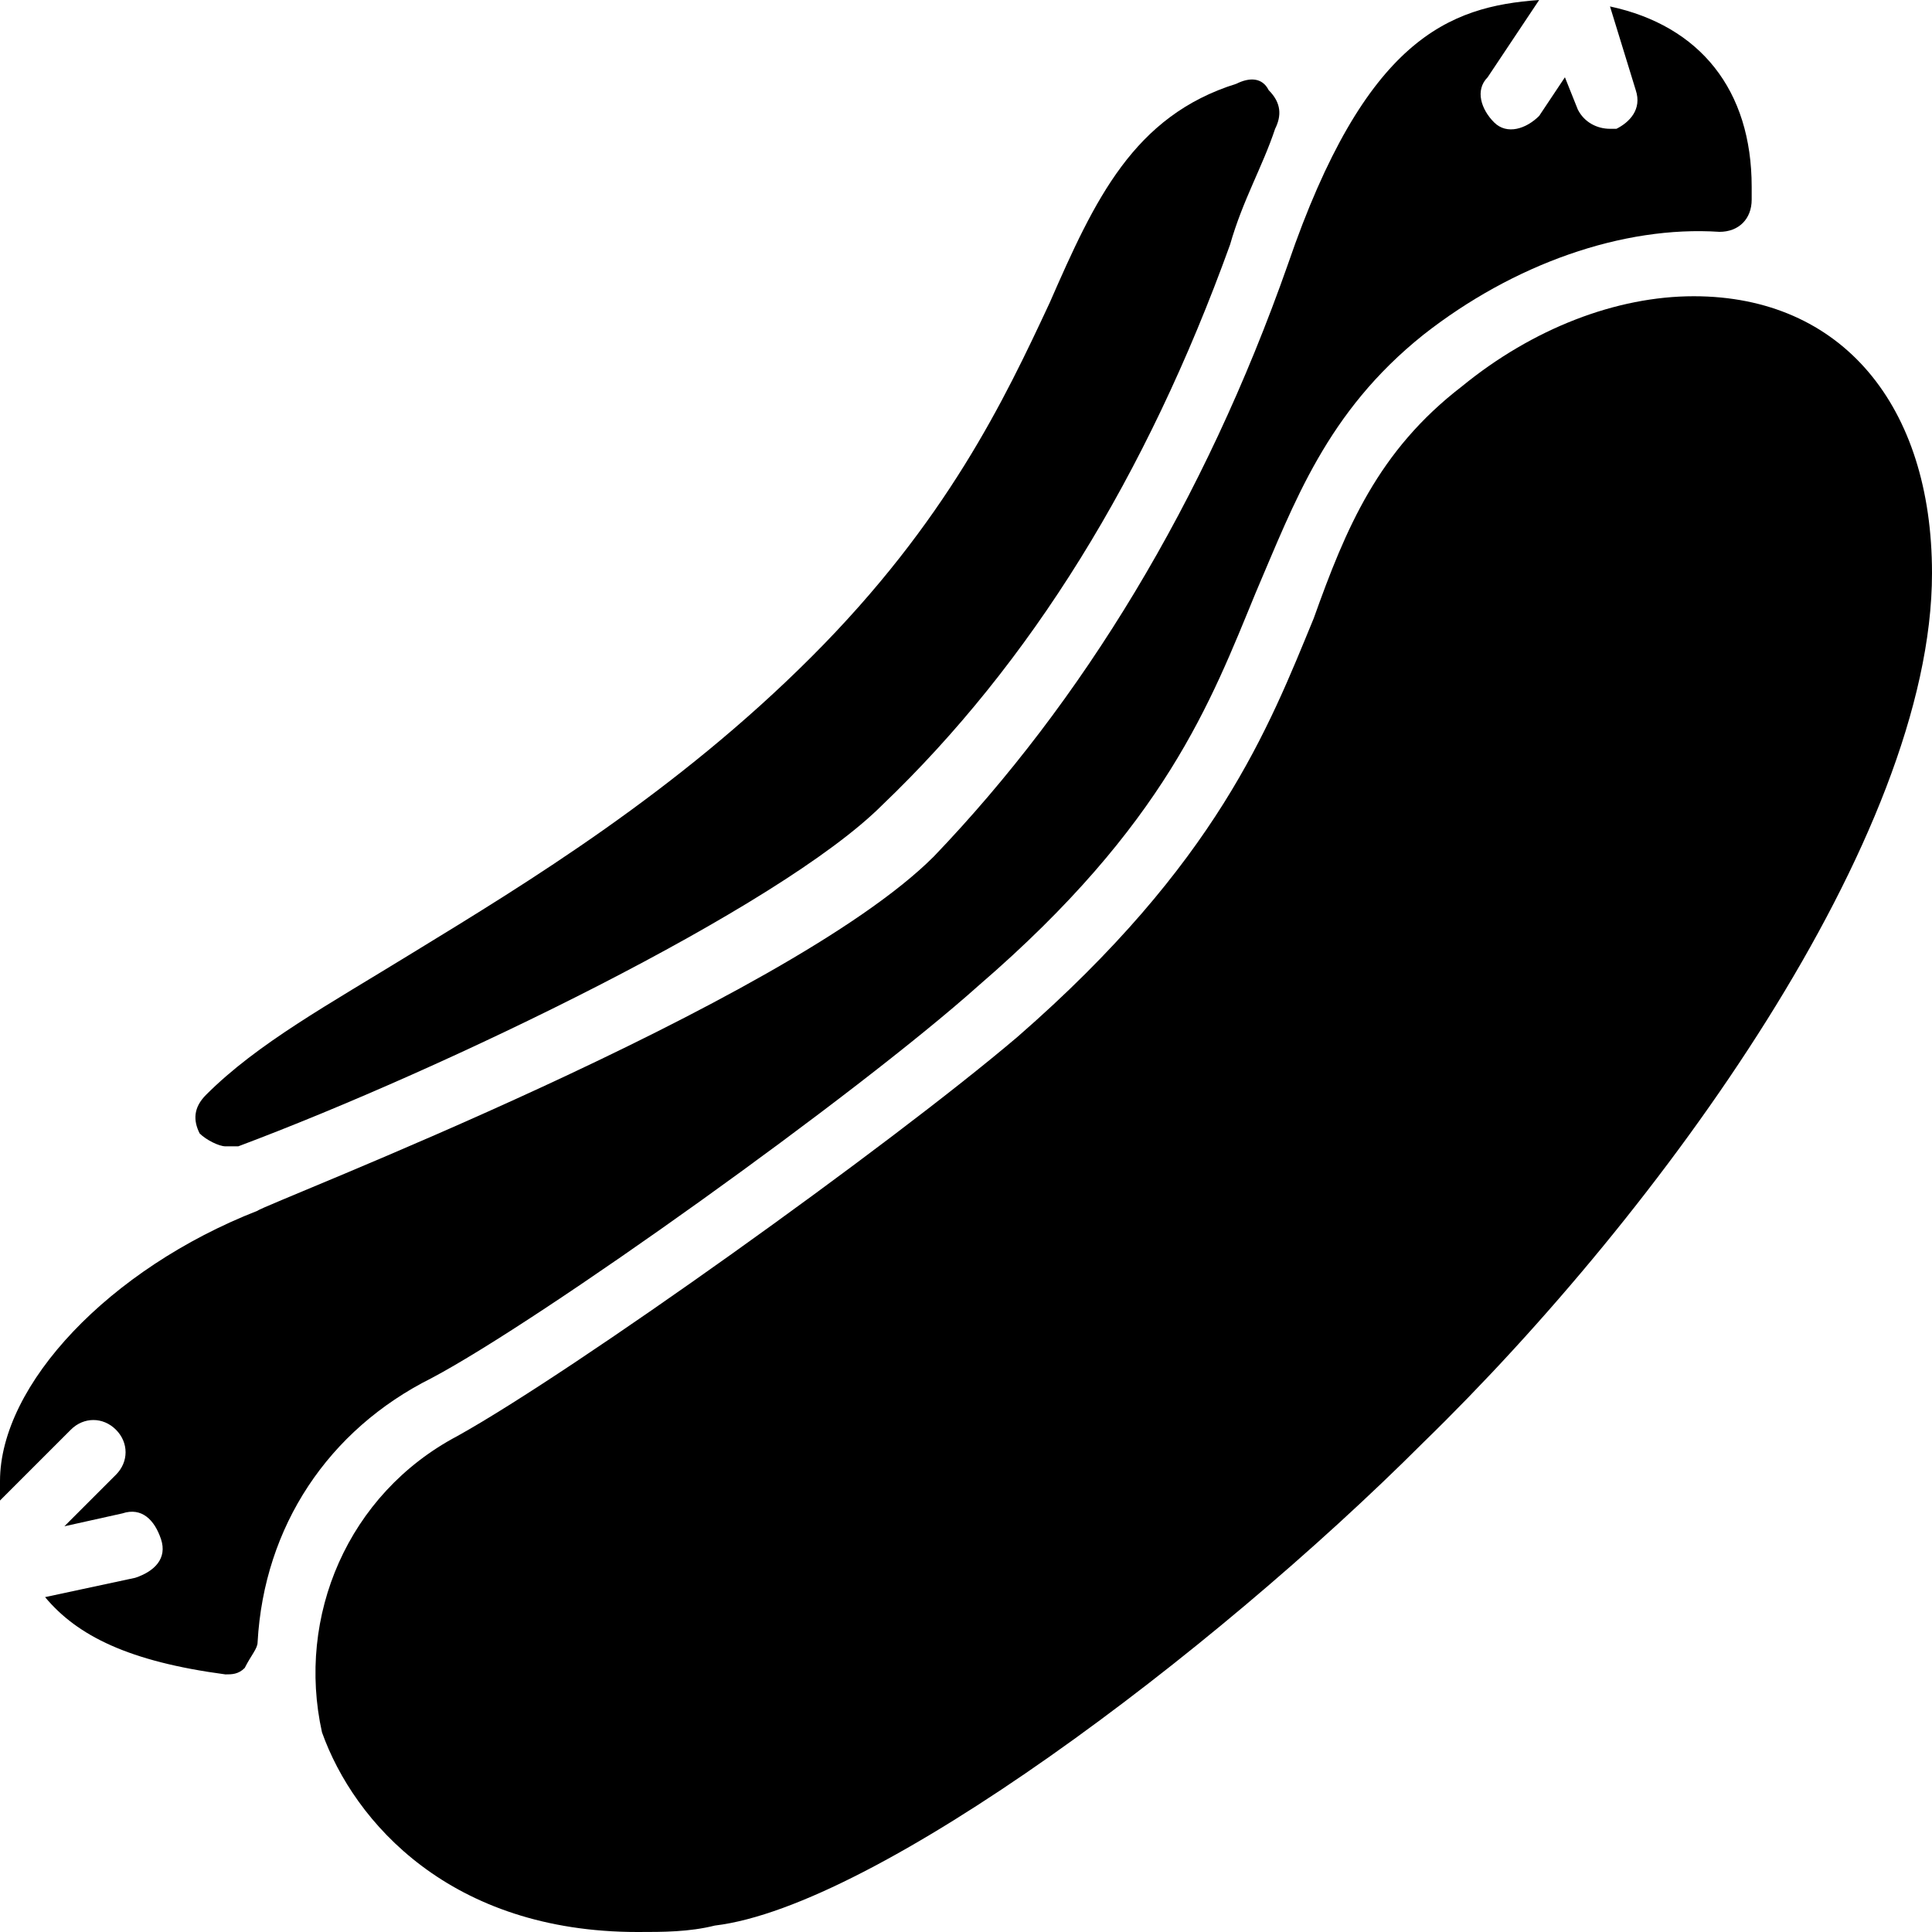 <?xml version="1.0" encoding="utf-8"?>
<!-- Generator: Adobe Illustrator 19.0.0, SVG Export Plug-In . SVG Version: 6.00 Build 0)  -->
<svg version="1.1" id="Layer_1" xmlns="http://www.w3.org/2000/svg" xmlns:xlink="http://www.w3.org/1999/xlink" x="0px" y="0px"
	 viewBox="0 0 30 30" style="enable-background:new 0 0 30 30;" xml:space="preserve">
<g>
	<g>
		<g>
			<path d="M26.3,4.6c-1.2,0-2.5,0.5-3.6,1.4c-1.3,1-1.8,2.2-2.3,3.6c-0.7,1.7-1.5,3.8-4.6,6.5c-2,1.7-6.9,5.2-8.7,6.2
				c-1.7,0.9-2.5,2.8-2.1,4.6C5.5,28.3,7,30,9.9,30c0.4,0,0.8,0,1.2-0.1c2.5-0.3,7.7-4.2,11-7.5C25.8,18.8,30,13,30,8.9
				C30,6.3,28.6,4.6,26.3,4.6z"/>
		</g>
		<g>
			<path d="M19.1,3.8c0.2-0.7,0.5-1.2,0.7-1.8c0.1-0.2,0.1-0.4-0.1-0.6c-0.1-0.2-0.3-0.2-0.5-0.1c-1.6,0.5-2.2,1.8-2.9,3.4
				c-0.7,1.5-1.6,3.4-3.7,5.5c-2.1,2.1-4.4,3.5-6.2,4.6C5.1,15.6,4,16.2,3.2,17c-0.2,0.2-0.2,0.4-0.1,0.6c0.1,0.1,0.3,0.2,0.4,0.2
				c0.1,0,0.1,0,0.2,0c3.2-1.2,8.4-3.7,10-5.3C16,10.3,17.8,7.4,19.1,3.8z"/>
		</g>
	</g>
	<g>
		<path d="M25,0.1l0.4,1.3c0.1,0.3-0.1,0.5-0.3,0.6C25.1,2,25,2,25,2c-0.2,0-0.4-0.1-0.5-0.3l-0.2-0.5l-0.4,0.6
			c-0.2,0.2-0.5,0.3-0.7,0.1c-0.2-0.2-0.3-0.5-0.1-0.7L23.9,0c-1.4,0.1-2.7,0.6-3.9,4.1c-1.3,3.7-3.2,6.8-5.5,9.2
			C12.2,15.6,4.1,18.7,4,18.8C1.7,19.7,0,21.5,0,23c0,0.1,0,0.2,0,0.3l1.1-1.1c0.2-0.2,0.5-0.2,0.7,0s0.2,0.5,0,0.7L1,23.7l0.9-0.2
			c0.3-0.1,0.5,0.1,0.6,0.4s-0.1,0.5-0.4,0.6l-1.4,0.3c0.5,0.6,1.3,1,2.8,1.2c0,0,0,0,0,0c0.1,0,0.2,0,0.3-0.1
			C3.9,25.7,4,25.6,4,25.5c0.1-1.8,1.1-3.3,2.7-4.1c1.7-0.9,6.6-4.4,8.5-6.1c2.9-2.5,3.6-4.4,4.3-6.1c0.6-1.4,1.1-2.8,2.6-4
			c1.4-1.1,3.1-1.7,4.6-1.6c0.3,0,0.5-0.2,0.5-0.5c0,0,0-0.1,0-0.2C27.2,1.4,26.4,0.4,25,0.1z"/>
	</g>
</g>
</svg>
